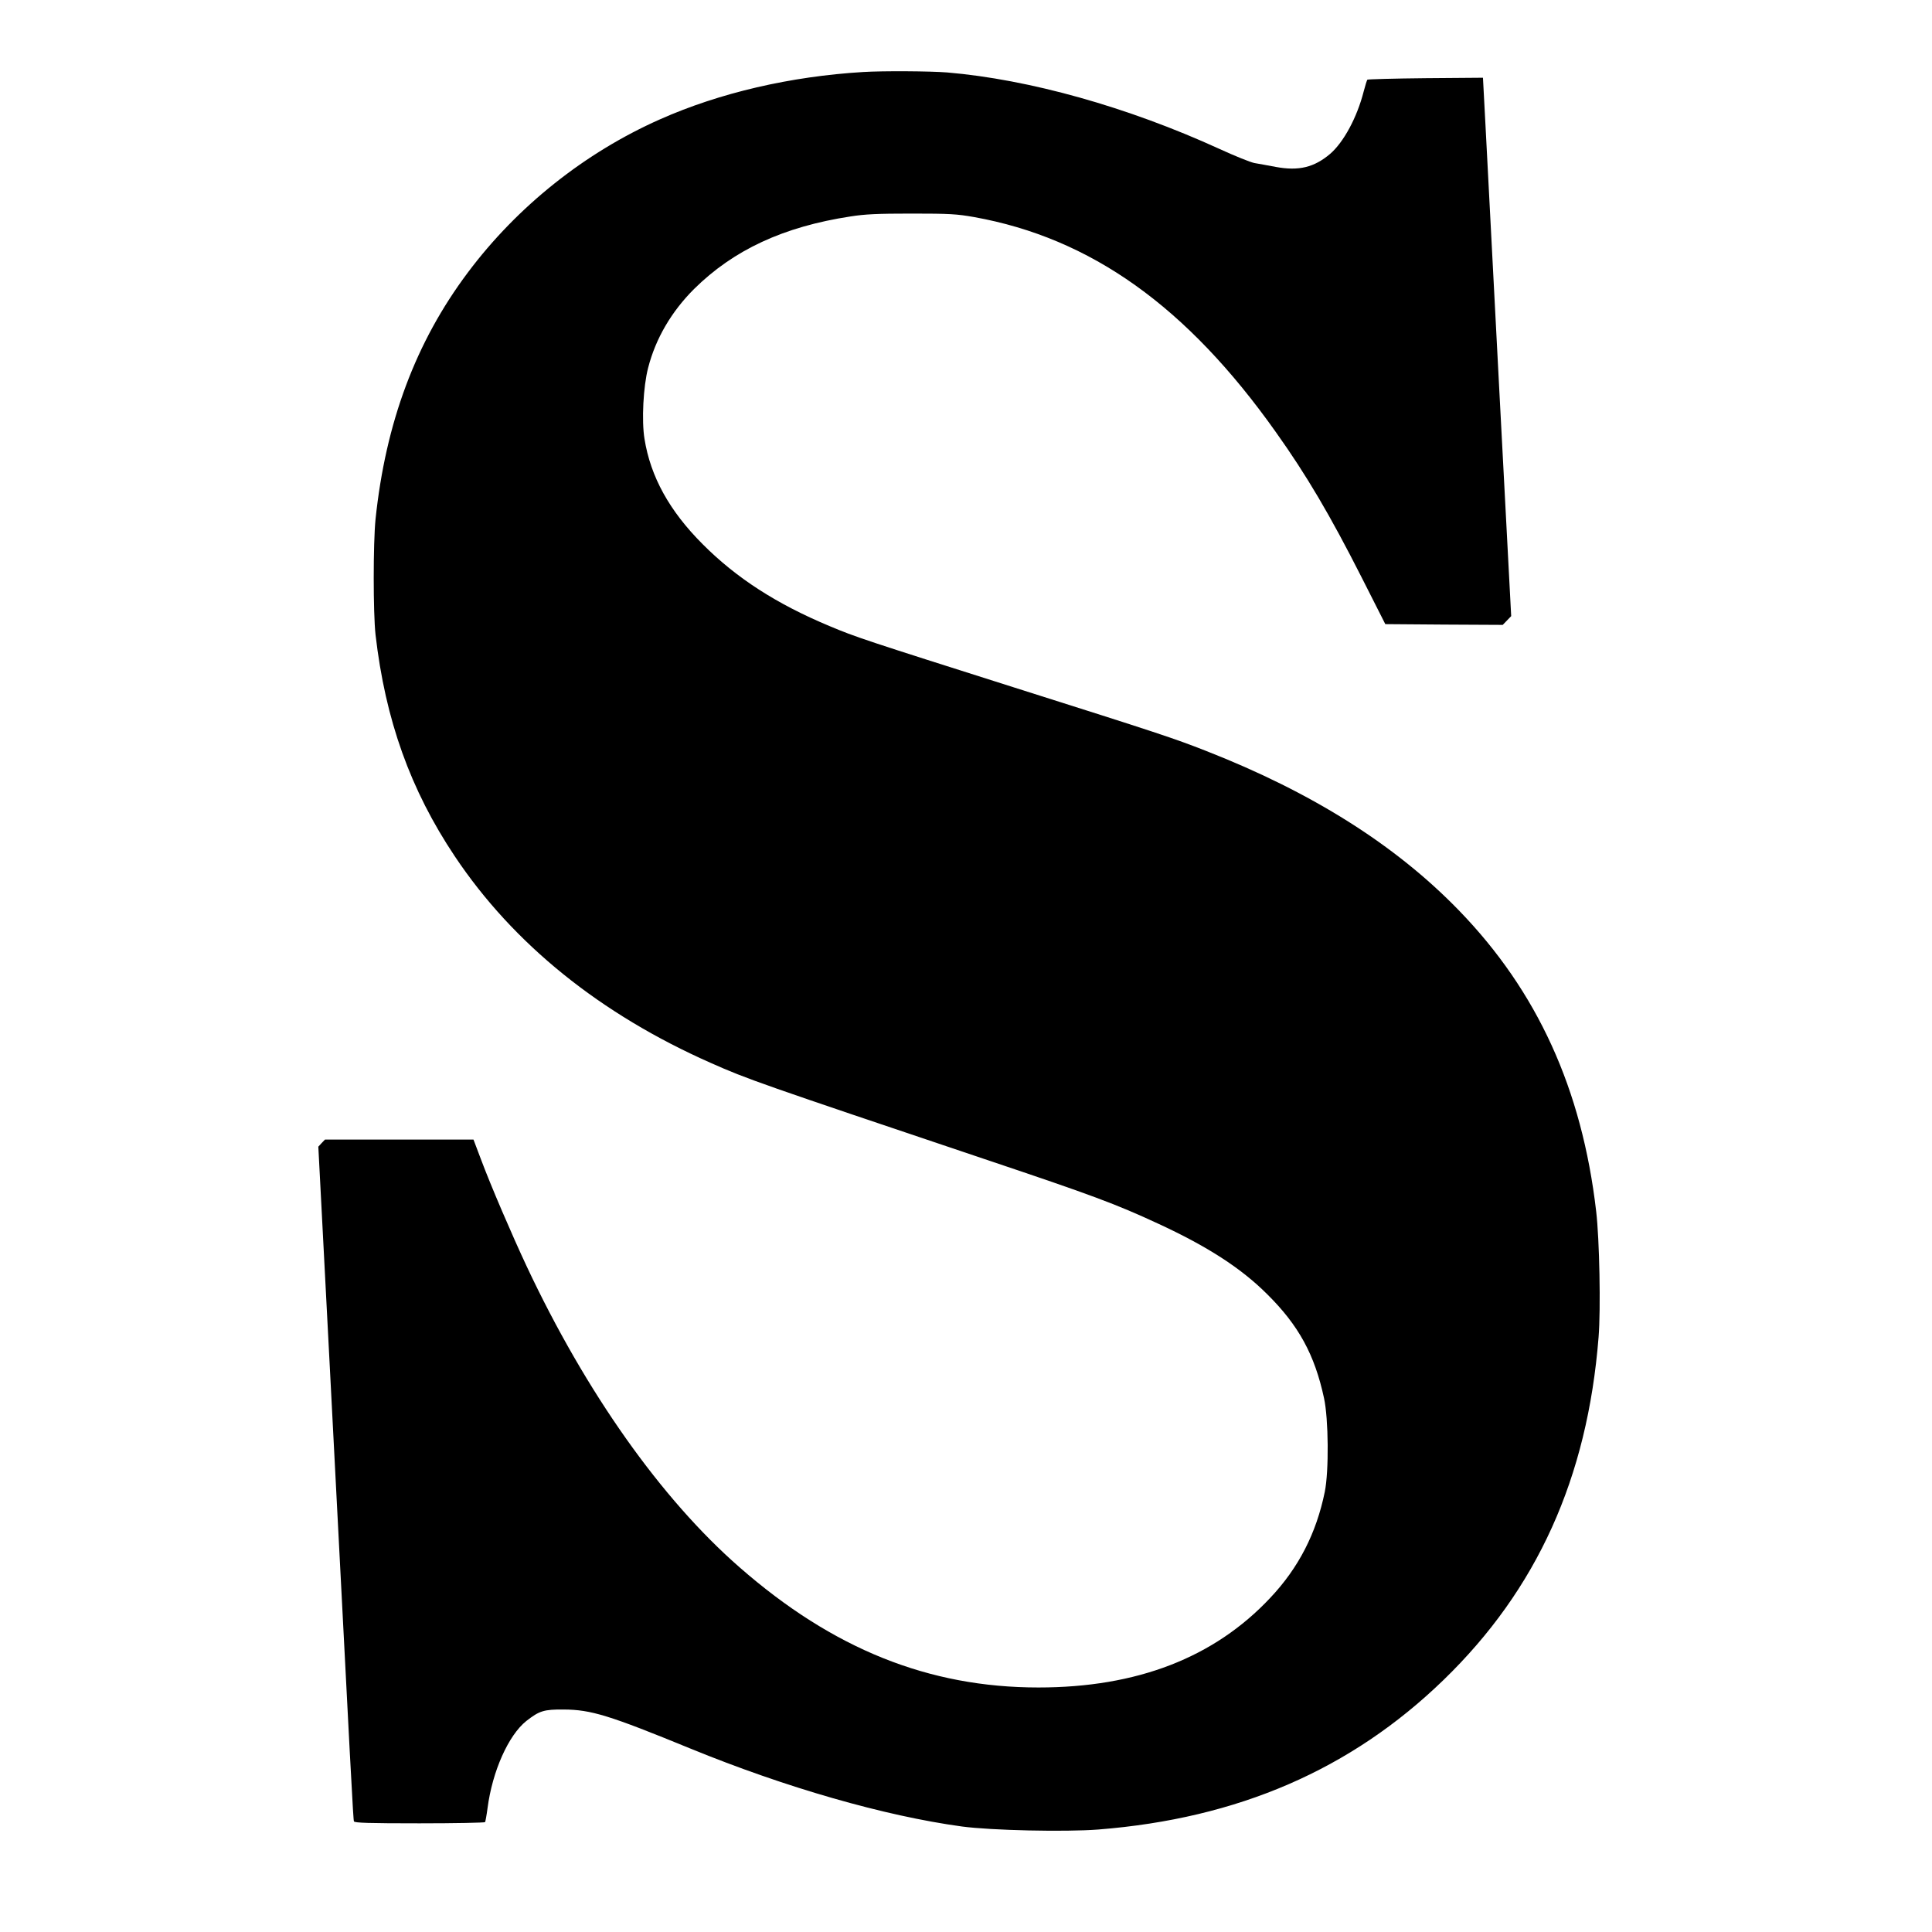  <svg
      width="46"
      height="46"
      viewBox="0 0 966 1280"
      preserveAspectRatio="xMidYMid meet"

    >

        <path
        transform="translate(0,1280) scale(0.1,-0.1)"
          d="M4150 12323 c-483 -29 -952 -138 -1346 -313 -499 -221 -946 -577
   -1274 -1015 -346 -461 -545 -995 -612 -1635 -16 -160 -16 -621 0 -765 65 -565
   231 -1028 525 -1468 388 -581 964 -1046 1698 -1370 241 -107 319 -134 1829
   -642 697 -234 853 -292 1133 -422 325 -150 549 -294 723 -468 208 -206 314
   -400 376 -688 30 -138 33 -483 5 -621 -56 -274 -173 -503 -362 -703 -372 -396
   -883 -593 -1535 -593 -727 0 -1362 255 -1980 796 -519 453 -1018 1159 -1410
   1993 -98 209 -239 537 -305 714 l-48 127 -492 0 -492 0 -22 -23 -22 -24 76
   -1459 c144 -2791 155 -2999 160 -3011 3 -10 99 -13 434 -13 236 0 432 4 435 8
   2 4 10 46 16 92 32 246 139 484 257 578 87 68 117 77 248 76 181 -1 301 -38
   840 -259 631 -258 1285 -446 1798 -516 194 -26 684 -37 904 -20 925 73 1674
   397 2287 991 619 600 953 1337 1027 2271 15 185 6 648 -16 834 -94 810 -390
   1458 -910 1994 -421 434 -974 782 -1677 1057 -212 83 -308 115 -1268 419 -990
   314 -1053 335 -1224 407 -352 147 -618 319 -841 543 -220 220 -345 447 -385
   697 -20 121 -8 349 24 471 50 195 155 373 304 522 262 259 592 413 1037 481
   96 15 176 19 405 19 253 0 299 -3 413 -23 774 -139 1410 -592 2000 -1425 203
   -285 359 -550 568 -962 l157 -310 389 -3 389 -2 28 29 28 29 -77 1464 c-42
   804 -84 1607 -93 1783 l-17 320 -380 -3 c-209 -2 -383 -7 -386 -10 -3 -4 -14
   -38 -24 -77 -44 -173 -133 -337 -222 -414 -106 -90 -208 -115 -360 -87 -54 10
   -118 22 -143 26 -25 5 -128 46 -230 93 -608 278 -1261 461 -1805 507 -111 9
   -426 11 -555 3z"
        />

    </svg>

